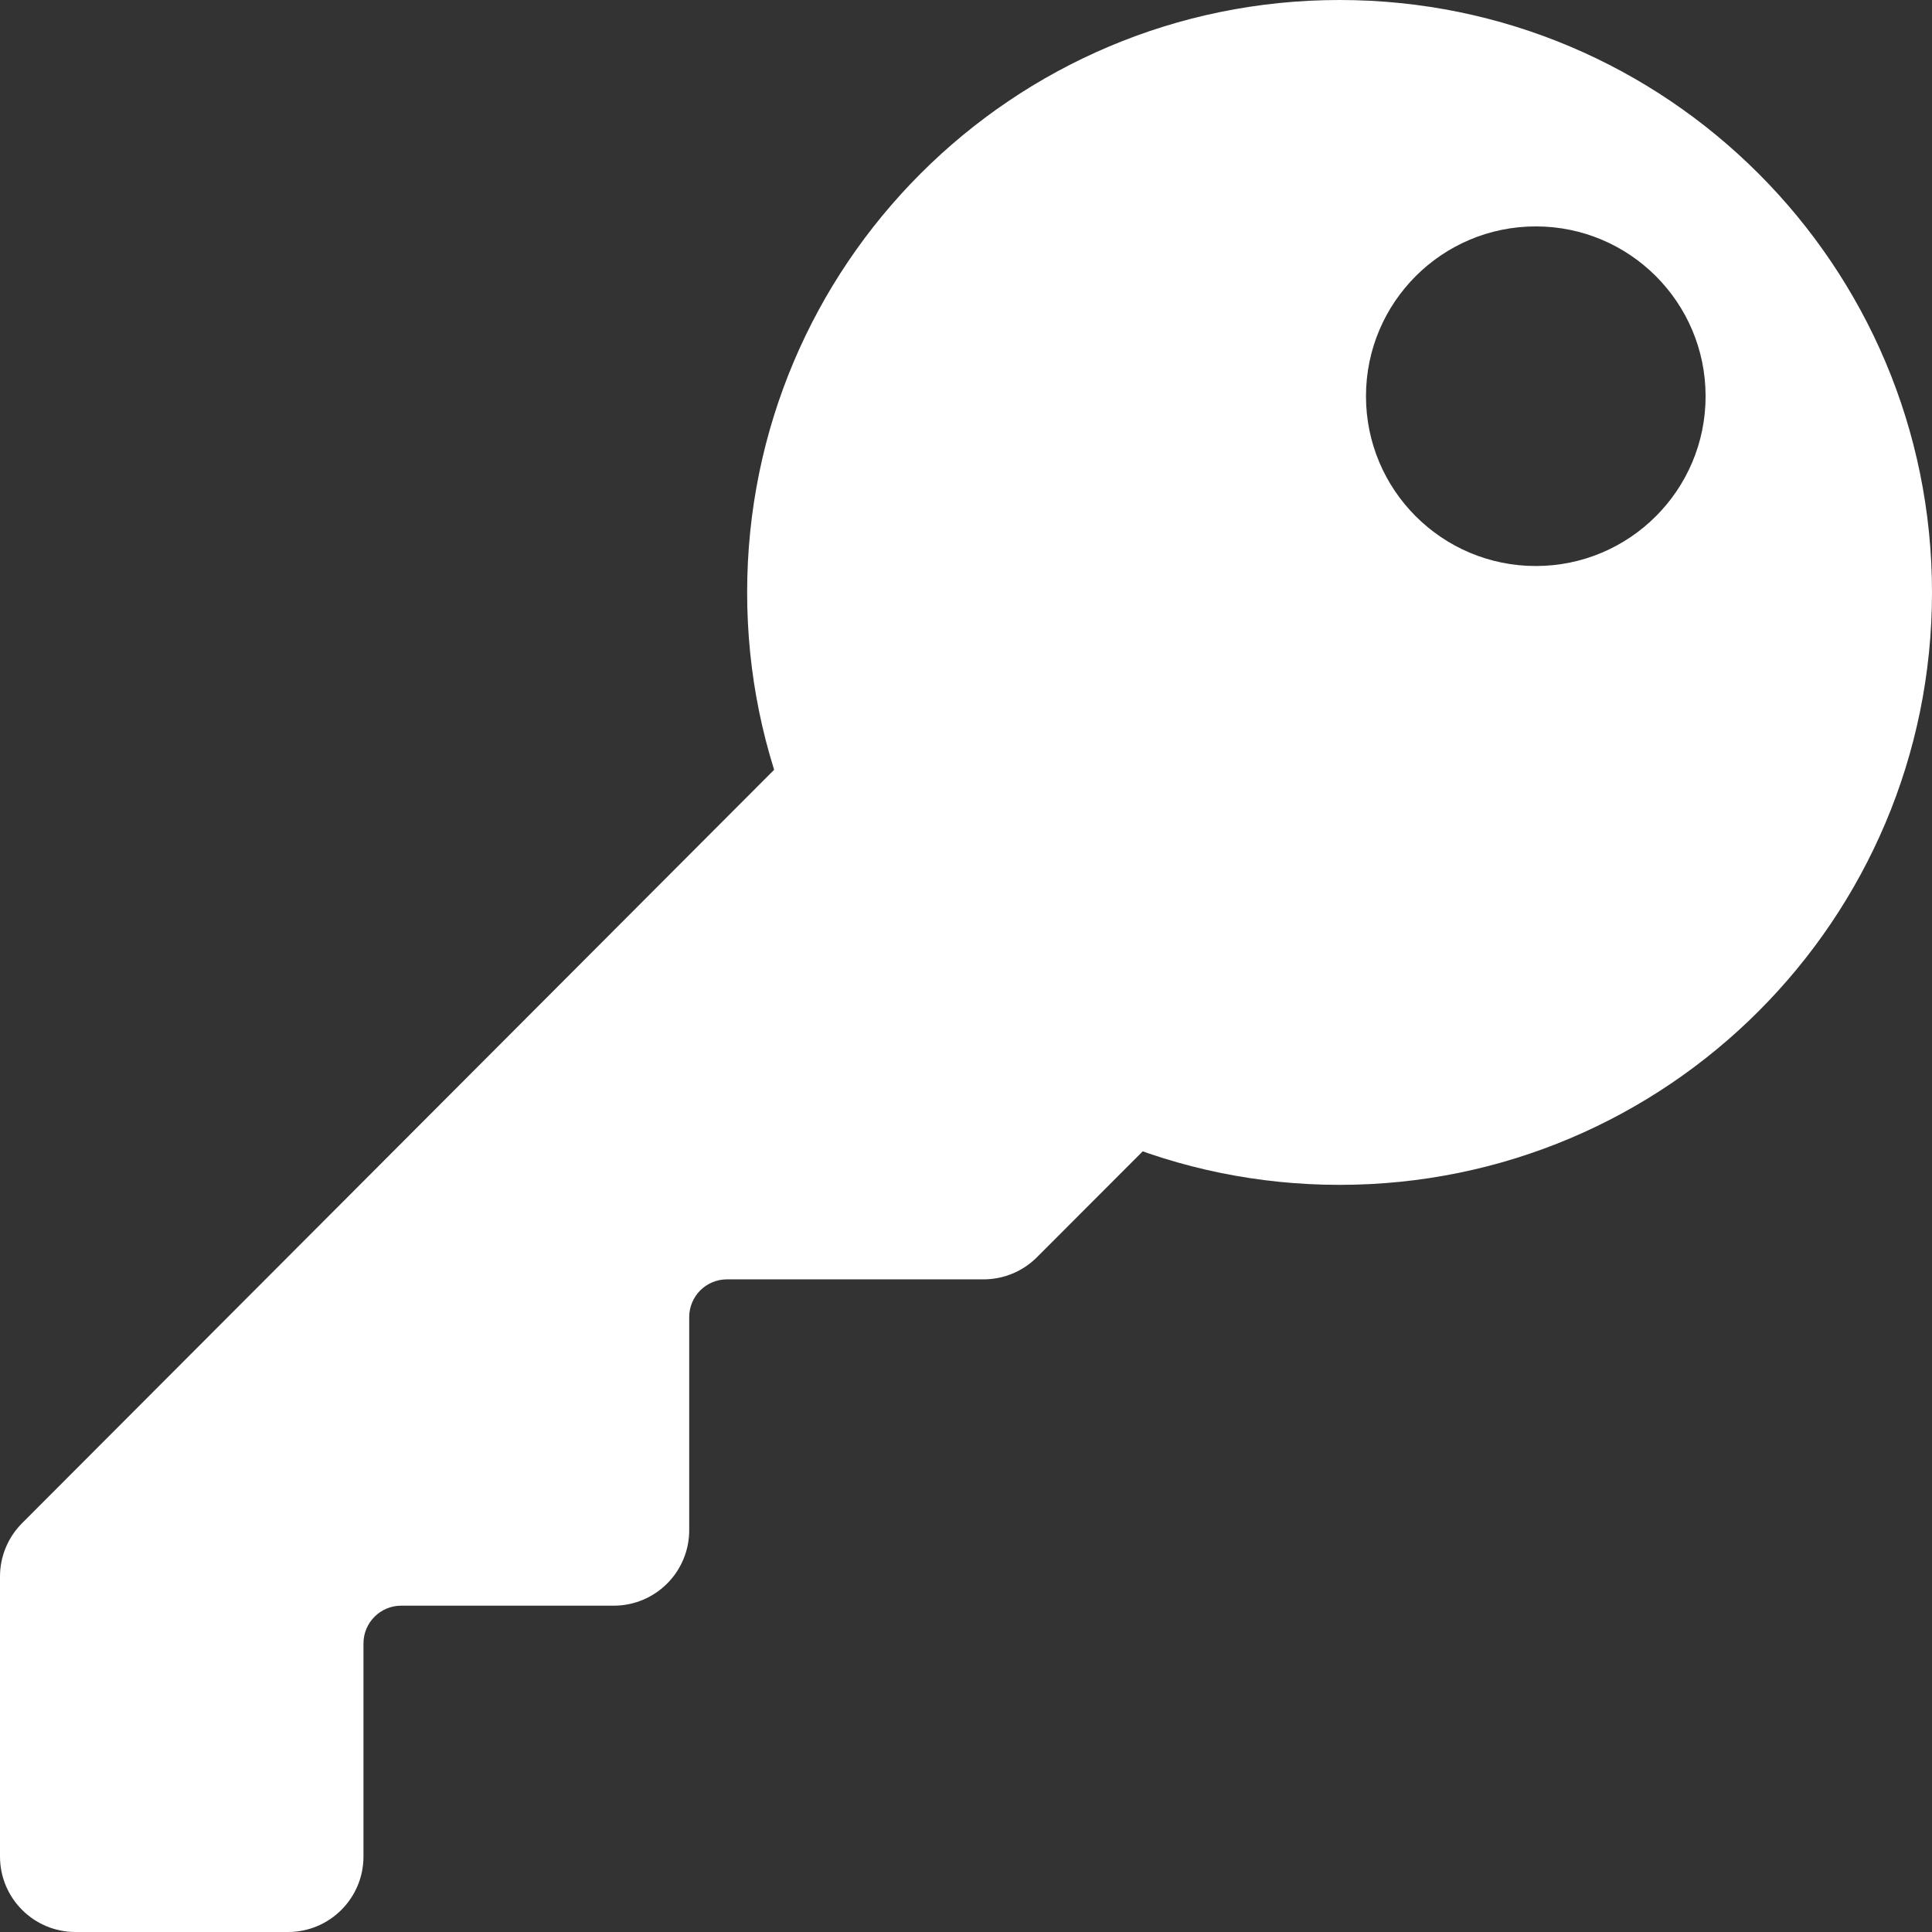 <svg width="256" height="256" viewBox="0 0 256 256" fill="none" xmlns="http://www.w3.org/2000/svg">
<rect x="0" y="0" width="256" height="256" fill="#333333" stroke="none"/>
<path d="M177.5 0C220.854 0 256 35.146 256 78.5C256 121.854 220.854 157 177.5 157C134.146 157 99 121.854 99 78.5C99 35.146 134.146 0 177.5 0ZM203.5 30C191.074 30 181 40.074 181 52.5C181 64.926 191.074 75 203.5 75C215.926 75 226 64.926 226 52.5C226 40.074 215.926 30 203.5 30Z" fill="white"/>
<path d="M118.509 86.04C123.098 81.444 130.783 82.373 134.144 87.93L160.948 132.254C163.328 136.19 162.717 141.241 159.467 144.495L137.402 166.588C135.526 168.467 132.981 169.522 130.327 169.522H96.324C93.563 169.522 91.324 171.761 91.324 174.522V202.761C91.324 208.284 86.847 212.761 81.324 212.761H53.162C50.401 212.761 48.162 215 48.162 217.761V246C48.162 251.523 43.685 256 38.162 256H10C4.477 256 0 251.523 0 246V208.898C0 206.249 1.051 203.708 2.923 201.833L118.509 86.04Z" fill="white"/>
</svg>
